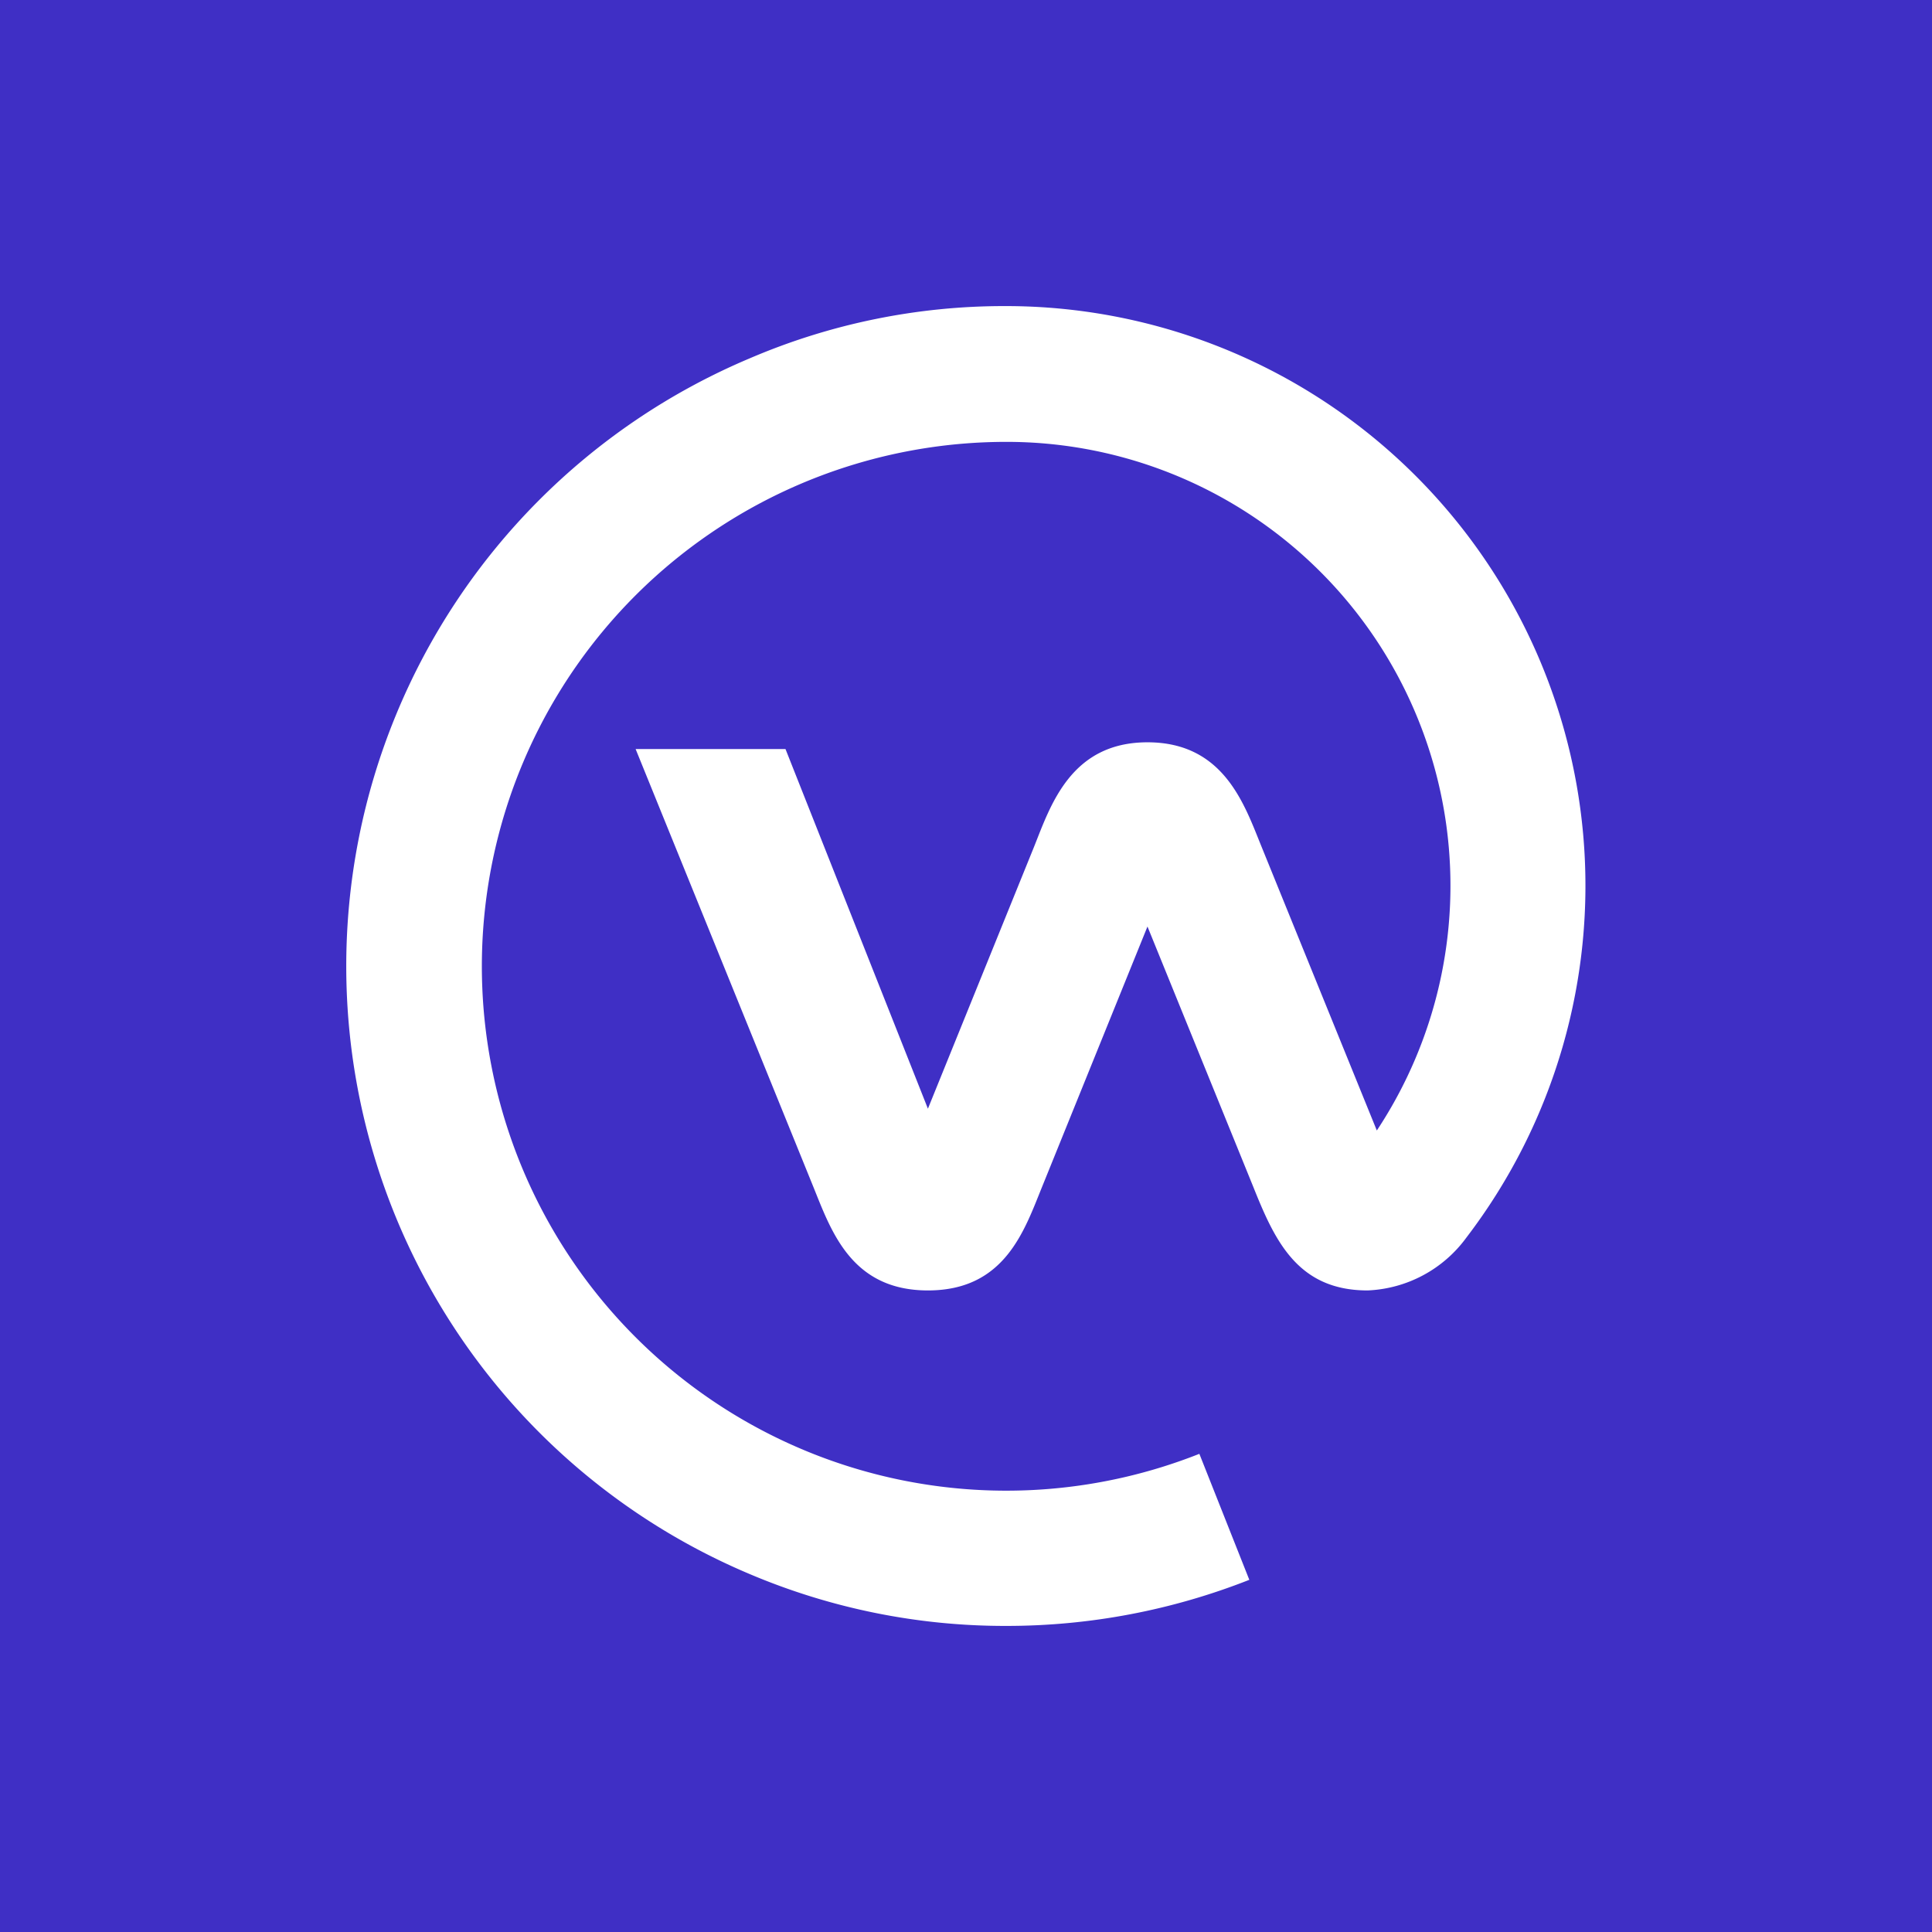 <svg data-tags="facebook,workplace" xmlns="http://www.w3.org/2000/svg" viewBox="0 0 14 14"><path fill="#3f2fc5" d="M0 0h14v14H0z"/><path d="M7.29 2.218a4.2 4.2 0 0 1 3.336 6.75.934.934 0 0 1-.716.383c-.51 0-.674-.365-.83-.755l-.765-1.882-.762 1.882c-.13.32-.27.755-.829.755-.558 0-.702-.435-.832-.755L4.606 5.428h1.086l1.032 2.606.77-1.9c.119-.298.266-.755.821-.755.555 0 .703.453.826.755l.836 2.058a3.216 3.216 0 0 0-2.684-4.99 3.8 3.8 0 1 0 1.398 7.333l.362.913a4.796 4.796 0 0 1-1.76.334 4.74 4.74 0 0 1-1.861-.376 4.78 4.78 0 0 1 0-8.809 4.677 4.677 0 0 1 1.858-.379Z" fill="#fff"/></svg>